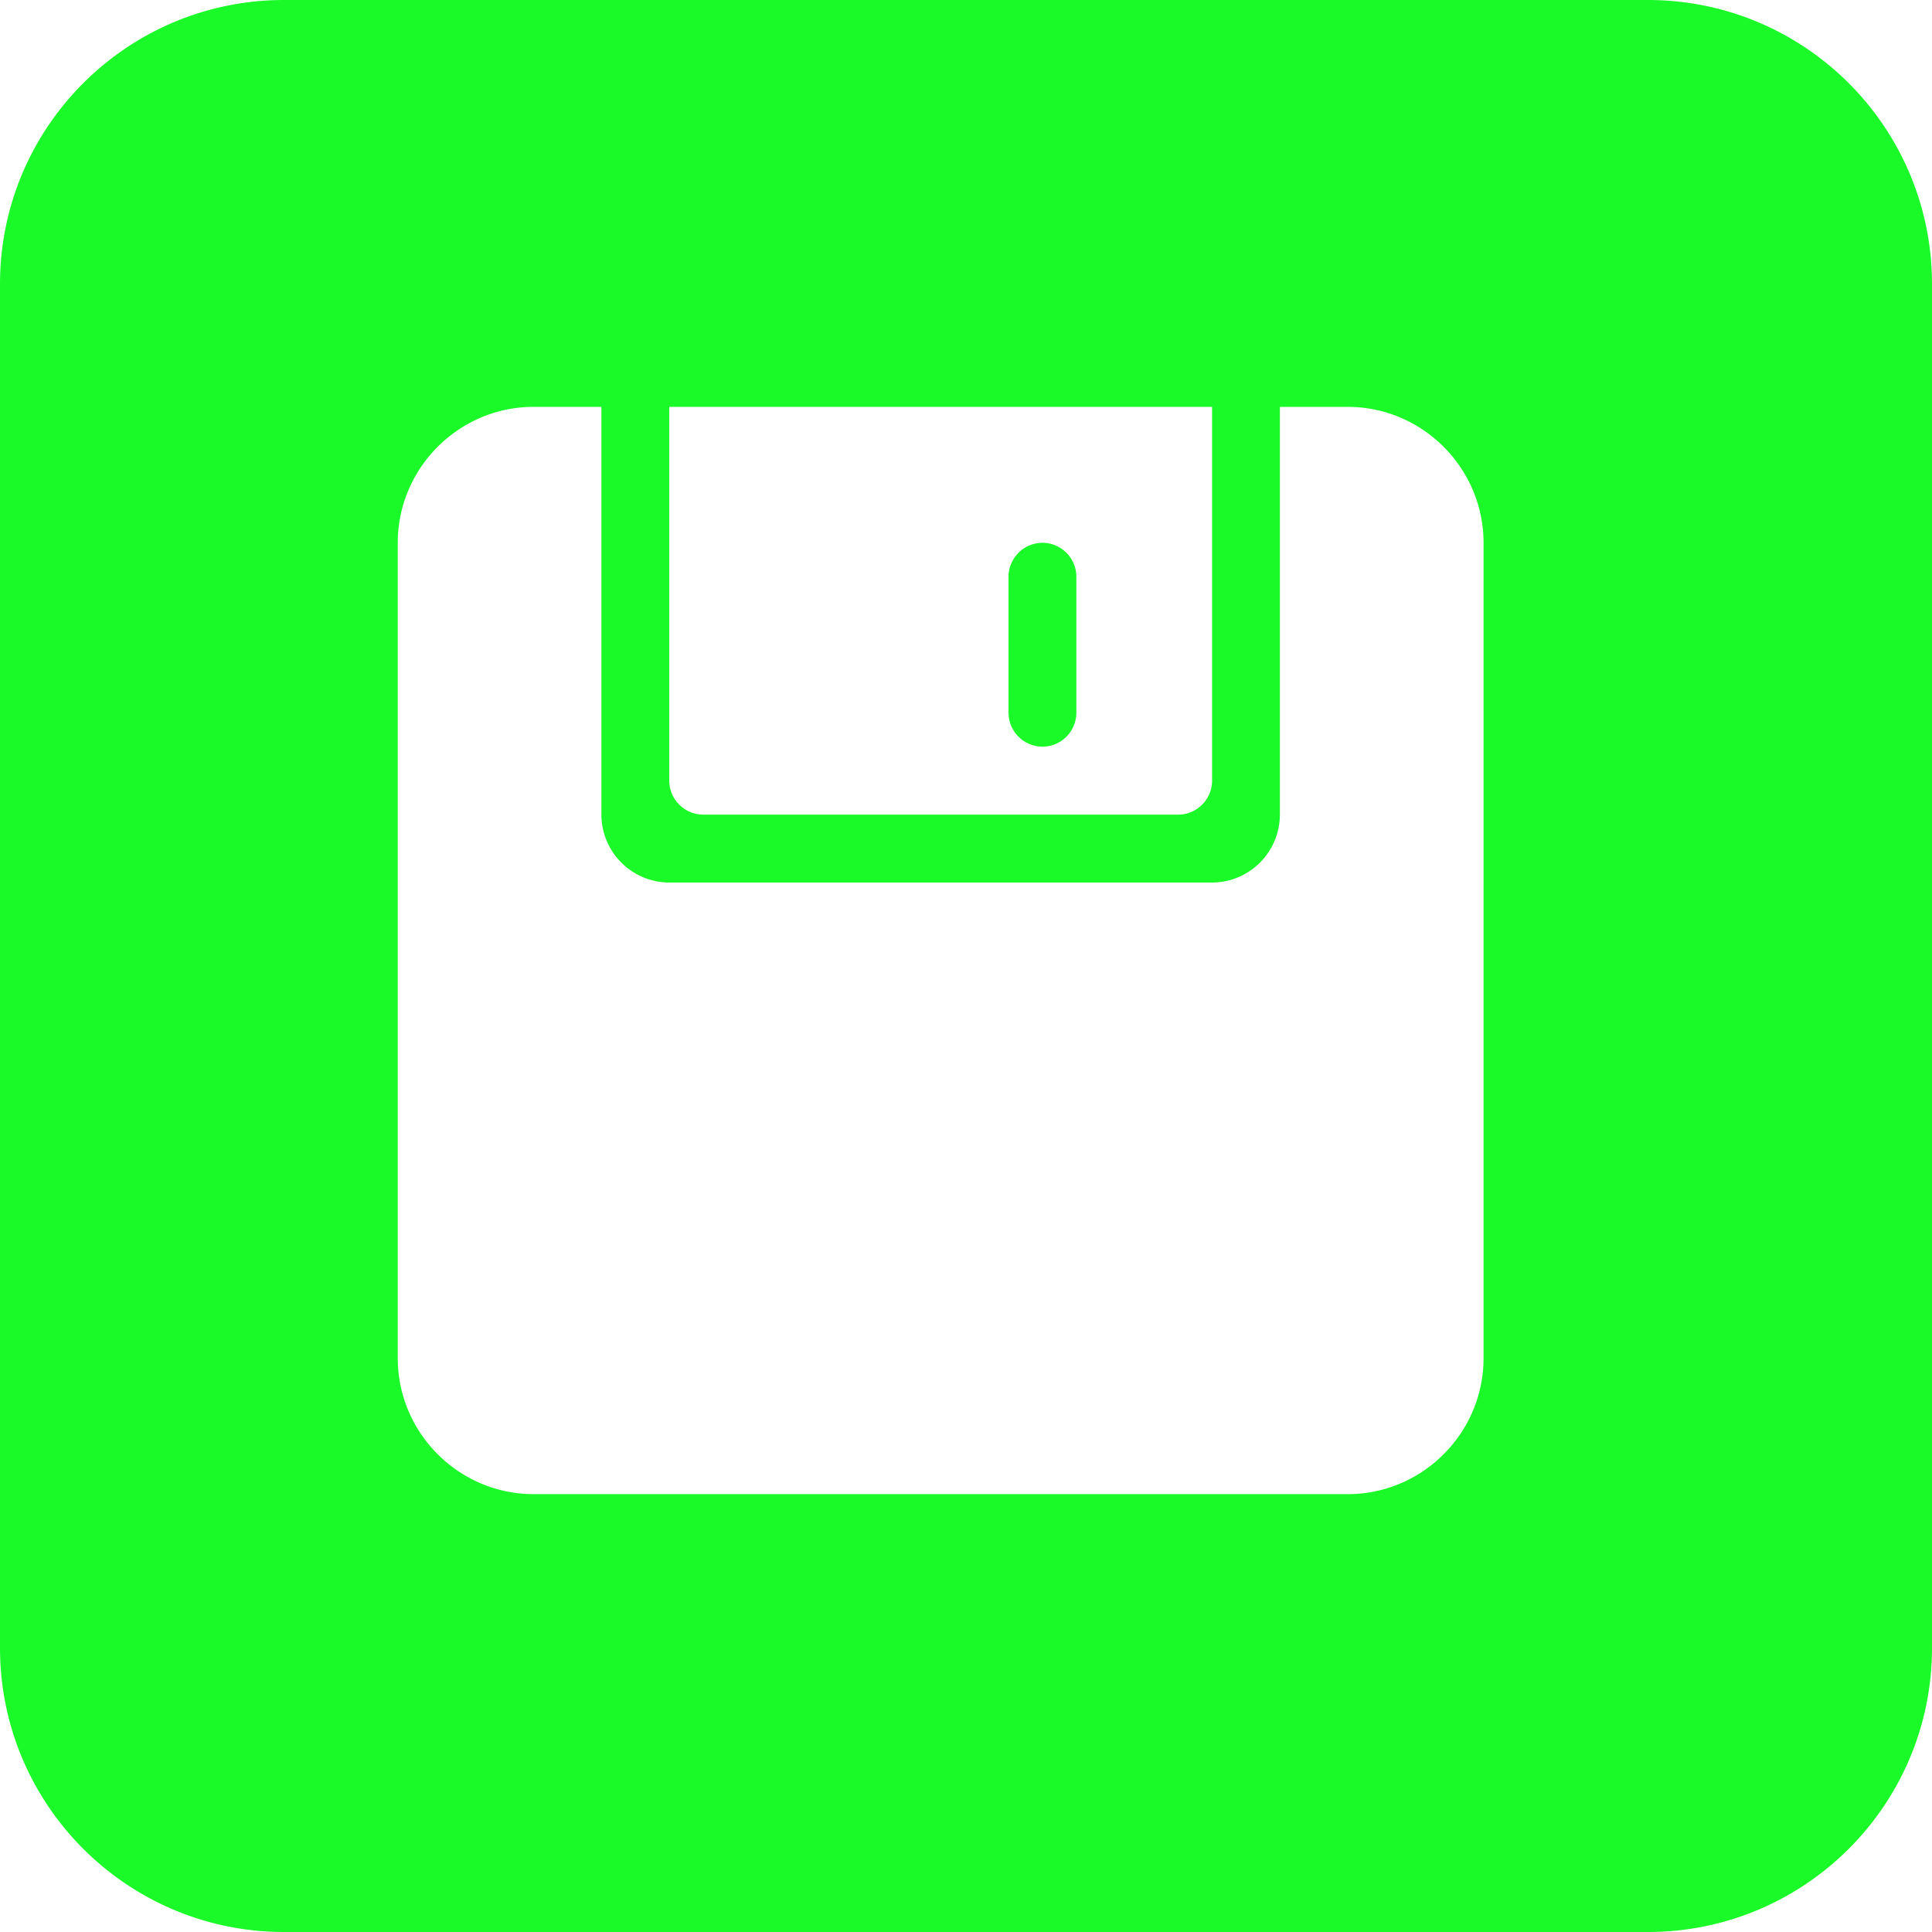 <?xml version="1.0" standalone="no"?><!DOCTYPE svg PUBLIC "-//W3C//DTD SVG 1.1//EN" "http://www.w3.org/Graphics/SVG/1.1/DTD/svg11.dtd"><svg class="icon" width="200px" height="200.00px" viewBox="0 0 1024 1024" version="1.1" xmlns="http://www.w3.org/2000/svg"><path fill="#1afa29" d="M150.588 0h722.824c83.17 0 150.588 67.418 150.588 150.588v722.824c0 83.17-67.418 150.588-150.588 150.588H150.588C67.418 1024 0 956.582 0 873.412V150.588C0 67.418 67.418 0 150.588 0z m563.772 215.657h-35.991v216.124a36.081 36.081 0 0 1-35.945 35.991H354.711a36.096 36.096 0 0 1-35.96-35.991V215.642h-35.96c-39.56 0-71.966 32.452-71.966 72.026v432.233c0 39.59 32.407 72.026 71.966 72.026h431.571c39.56 0 71.951-32.437 71.951-72.026V287.684c0-39.575-32.392-72.026-71.951-72.026zM372.706 431.767h251.738c9.924 0 17.98-8.102 17.98-17.995V215.642H354.726v198.114c0 9.894 8.087 17.995 17.98 17.995z m161.837-126.042a18.071 18.071 0 0 1 17.965-18.04 18.071 18.071 0 0 1 17.995 18.04v72.041a18.071 18.071 0 0 1-17.995 17.995 18.056 18.056 0 0 1-17.965-17.995v-72.041z"  /></svg>